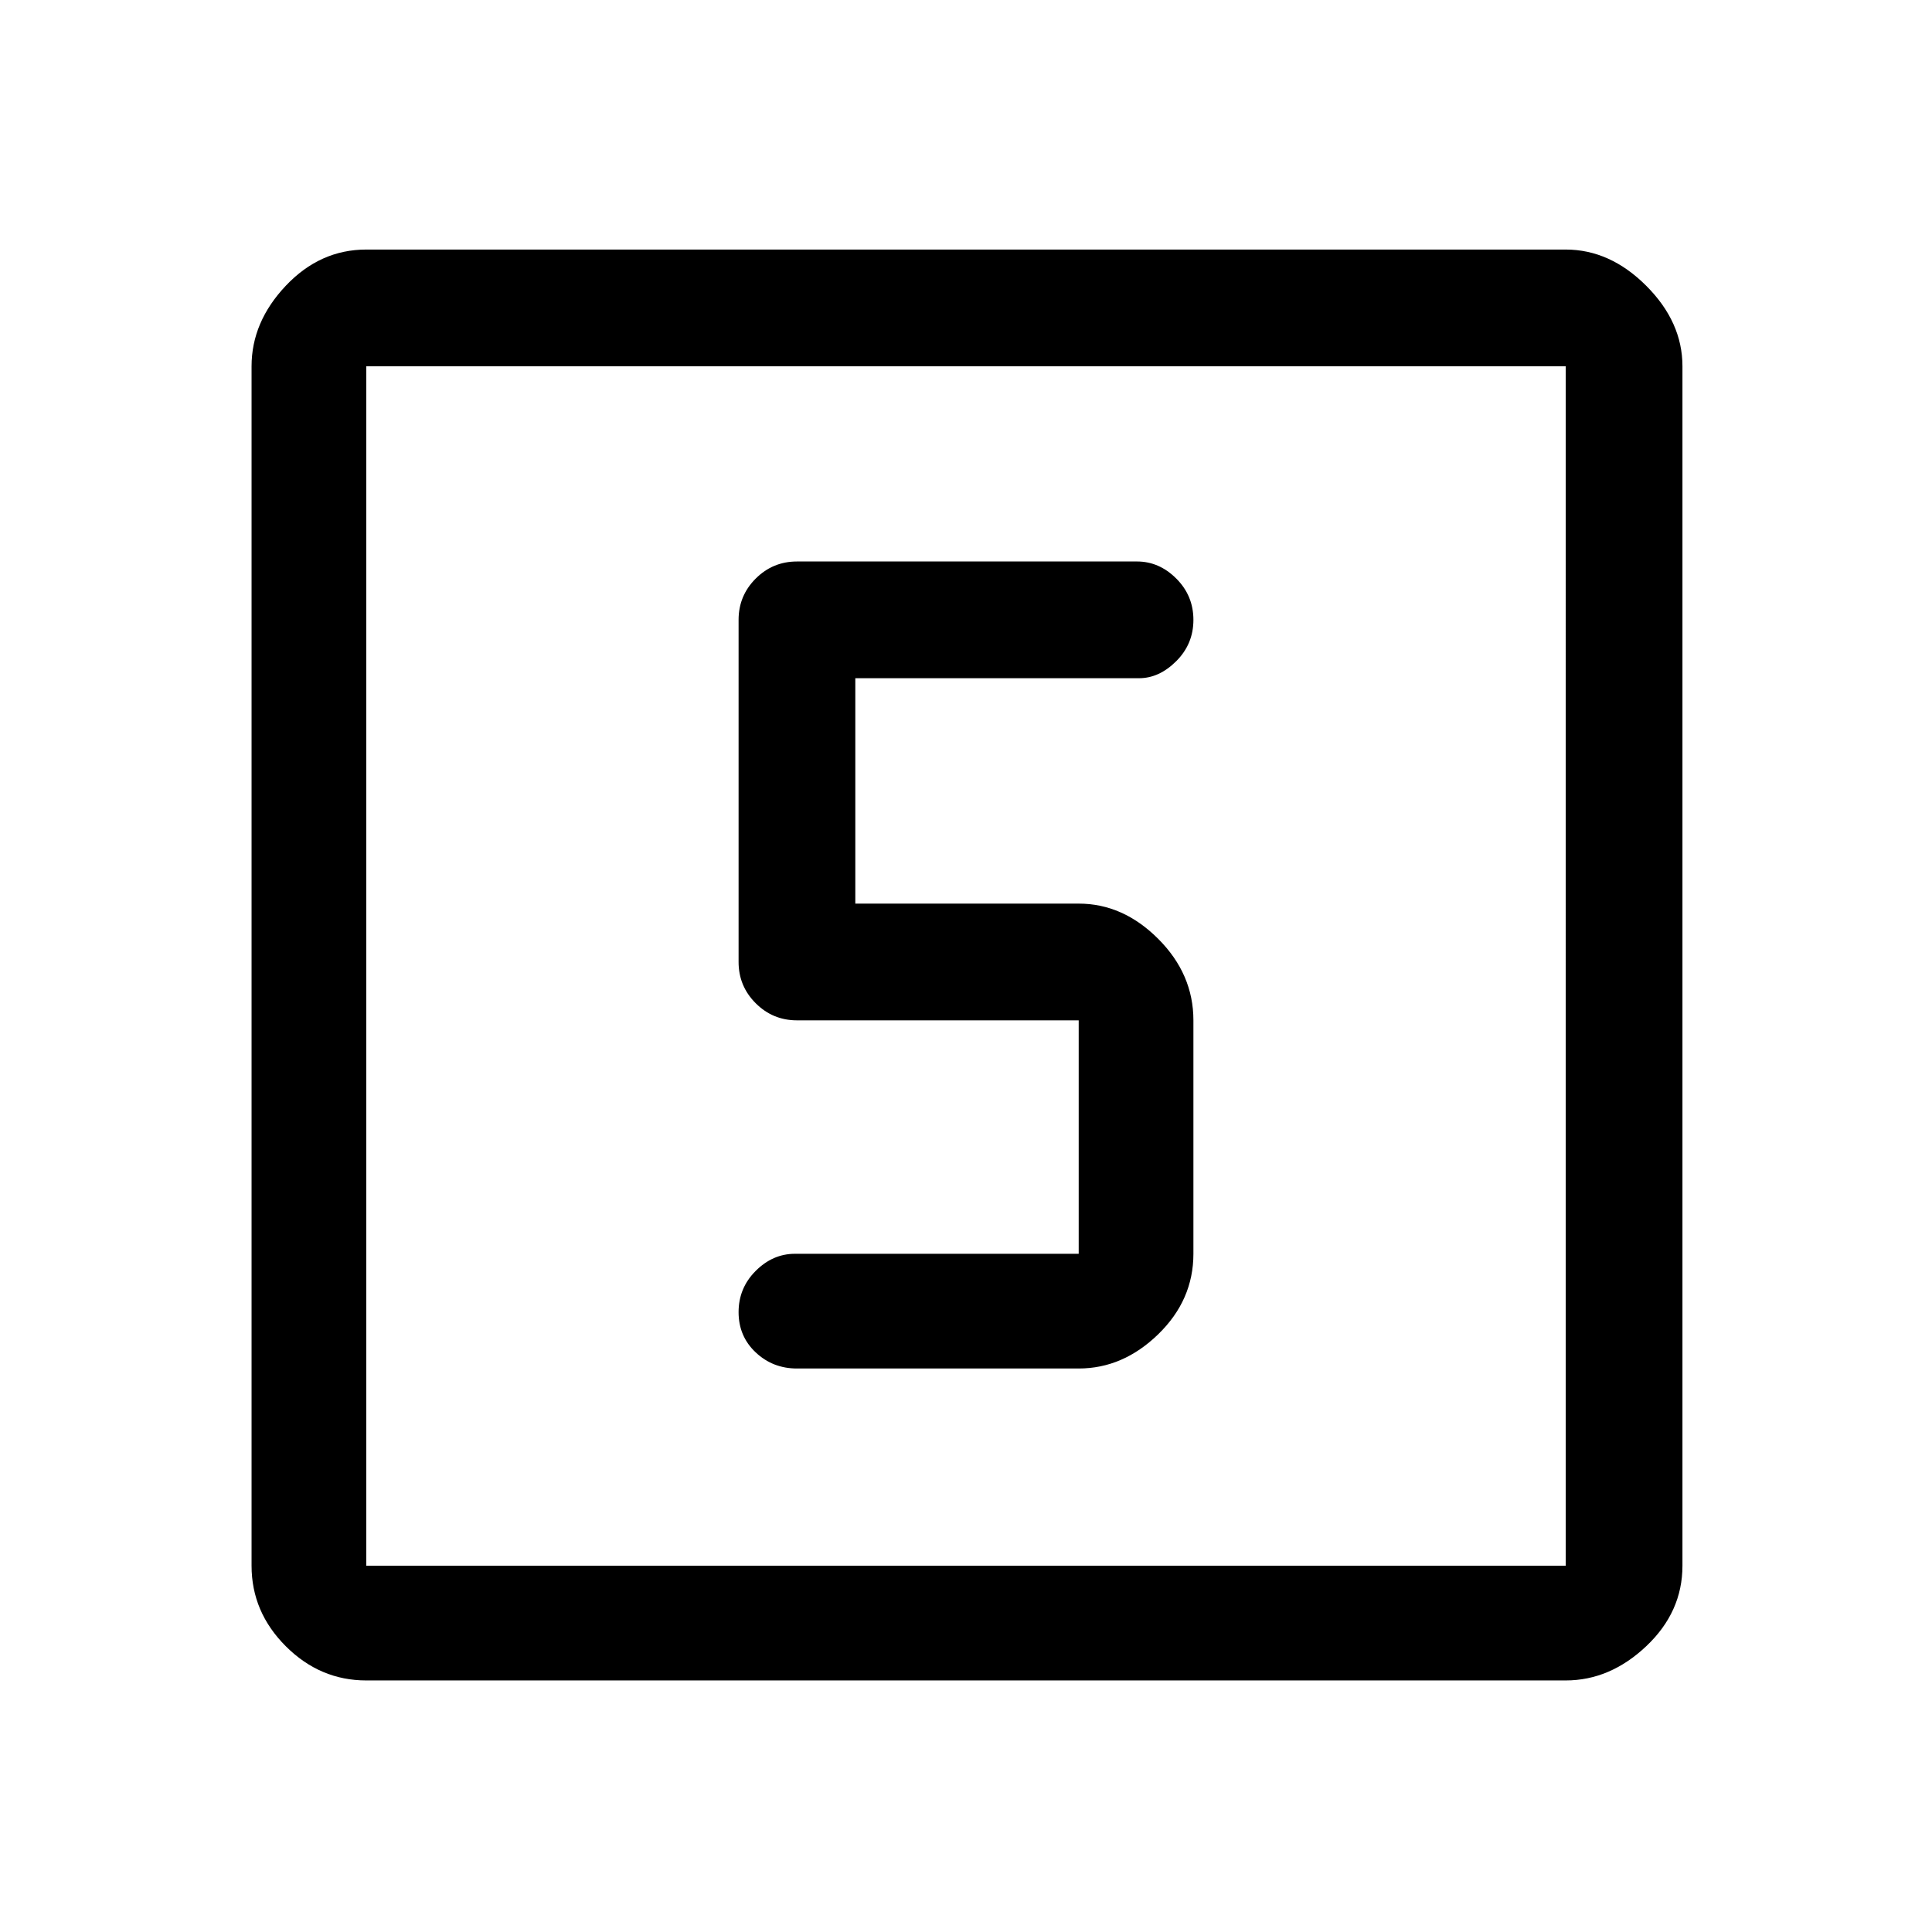 <svg xmlns="http://www.w3.org/2000/svg" height="48" width="48"><path d="M19.8 34h7q1.1 0 1.975-.85t.875-2v-5.8q0-1.15-.875-2.025T26.8 22.45h-5.55v-5.6h7.05q.5 0 .925-.425.425-.425.425-1.025 0-.6-.425-1.025-.425-.425-.975-.425H19.8q-.6 0-1.025.425-.425.425-.425 1.025v8.5q0 .6.425 1.025.425.425 1.025.425h7v5.8h-7.05q-.55 0-.975.425-.425.425-.425 1.025 0 .6.425 1t1.025.4ZM9.1 41.75q-1.15 0-2-.85-.85-.85-.85-2V9.1q0-1.1.85-2 .85-.9 2-.9h29.8q1.1 0 2 .9.9.9.9 2v29.8q0 1.15-.9 2-.9.85-2 .85Zm0-2.85h29.8V9.1H9.1v29.8Zm0-29.8v29.8V9.1Z"/></svg>